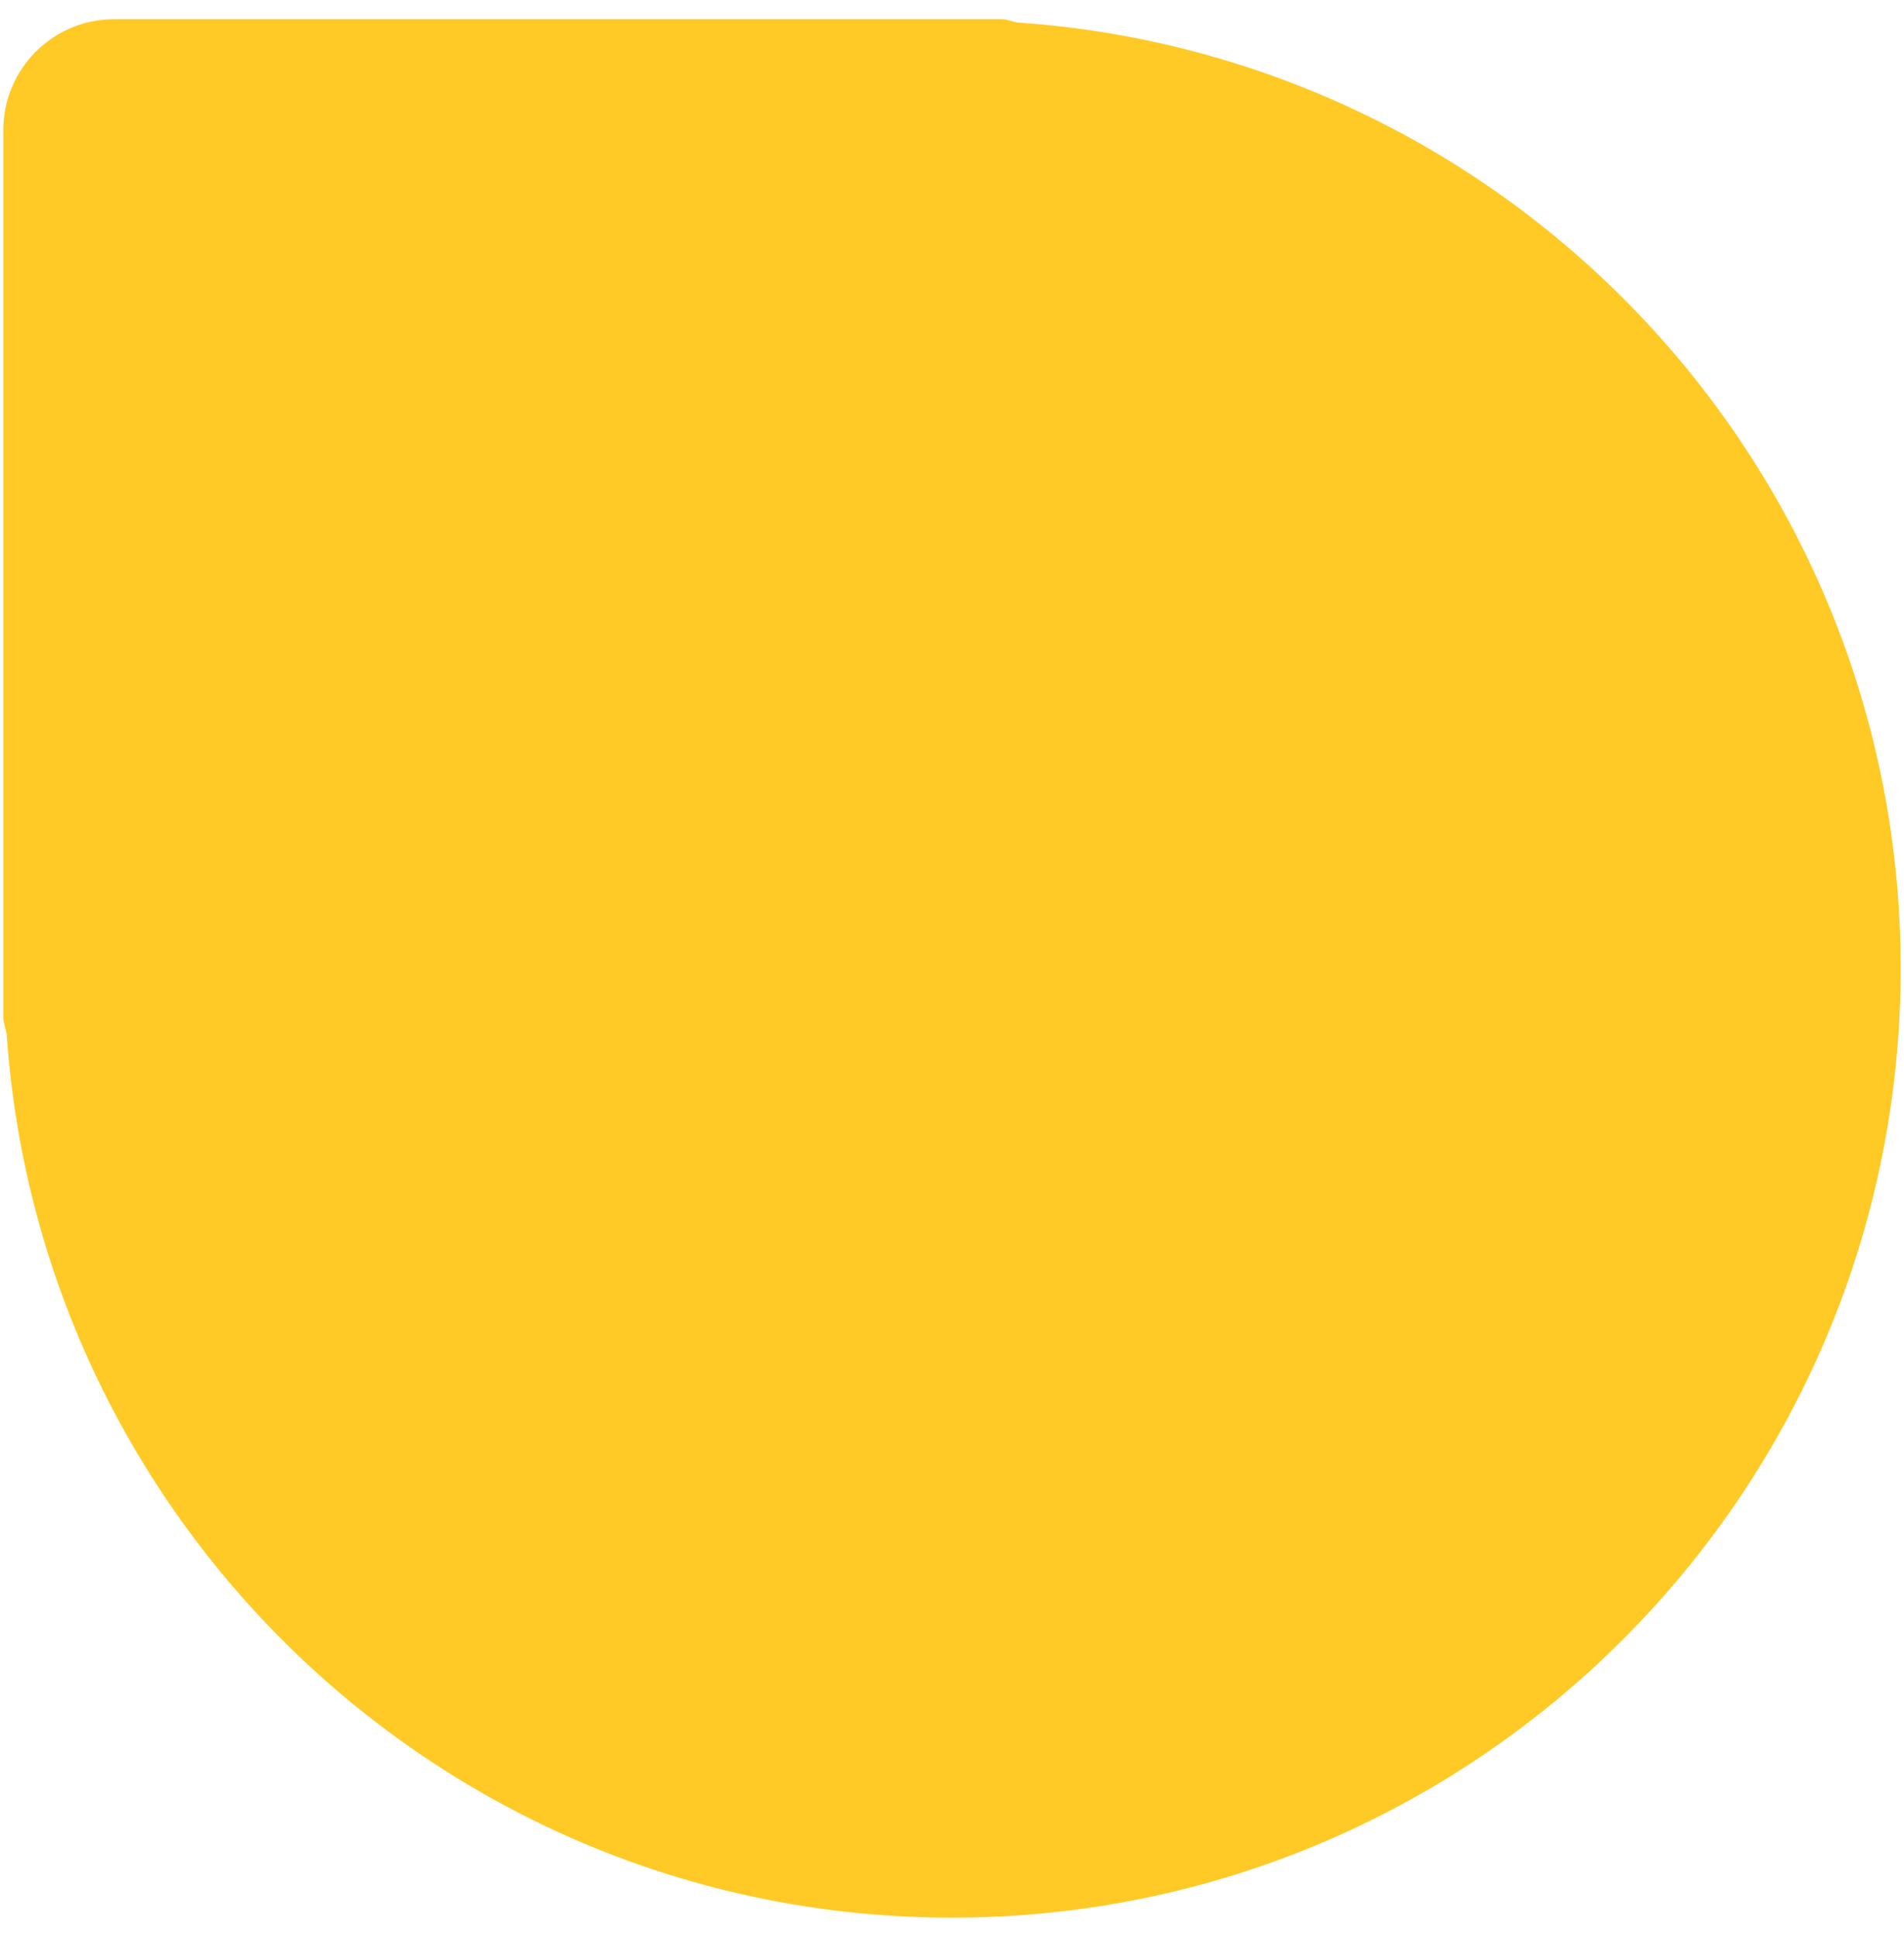 <?xml version="1.0" encoding="utf-8"?>
<!-- Generator: Adobe Illustrator 17.0.0, SVG Export Plug-In . SVG Version: 6.00 Build 0)  -->
<!DOCTYPE svg PUBLIC "-//W3C//DTD SVG 1.1//EN" "http://www.w3.org/Graphics/SVG/1.1/DTD/svg11.dtd">
<svg version="1.1" id="Layer_1" xmlns="http://www.w3.org/2000/svg" xmlns:xlink="http://www.w3.org/1999/xlink" x="0px" y="0px"
	 width="116.901px" height="118.857px" viewBox="0 0 116.901 118.857" enable-background="new 0 0 116.901 118.857"
	 xml:space="preserve">
<g>
	<g>
		<g>
			<g>
				<defs>
					<rect id="SVGID_1_" x="0.204" y="1.178" width="116.493" height="116.5"/>
				</defs>
				<clipPath id="SVGID_2_">
					<use xlink:href="#SVGID_1_"  overflow="visible"/>
				</clipPath>
				<g clip-path="url(#SVGID_2_)">
					<g>
						<g>
							<defs>
								<rect id="SVGID_3_" x="0.204" y="1.178" width="116.493" height="116.5"/>
							</defs>
							<clipPath id="SVGID_4_">
								<use xlink:href="#SVGID_3_"  overflow="visible"/>
							</clipPath>
							<path clip-path="url(#SVGID_4_)" fill="#FFCA26" d="M62.474,1.382c-0.34-0.054-0.647-0.204-1.007-0.204H7.011
								c-3.757,0-6.807,3.043-6.807,6.807V62.44c0,0.354,0.15,0.66,0.204,1.001c2.069,30.284,27.228,54.237,58.042,54.237
								c32.169,0,58.247-26.084,58.247-58.253C116.698,28.617,92.758,3.458,62.474,1.382"/>
						</g>
					</g>
				</g>
				<g clip-path="url(#SVGID_2_)">
					<g>
						<g>
							<g>
								<defs>
									<rect id="SVGID_5_" x="13.083" y="13.206" width="90.743" height="92.438"/>
								</defs>
								<clipPath id="SVGID_6_">
									<use xlink:href="#SVGID_5_"  overflow="visible"/>
								</clipPath>
								<g clip-path="url(#SVGID_6_)">
									<g>
										<g>
											<defs>
												<rect id="SVGID_7_" x="13.083" y="13.206" width="90.743" height="92.438"/>
											</defs>
											<clipPath id="SVGID_8_">
												<use xlink:href="#SVGID_7_"  overflow="visible"/>
											</clipPath>
										</g>
									</g>
								</g>
							</g>
						</g>
					</g>
				</g>
			</g>
		</g>
	</g>
</g>
</svg>
